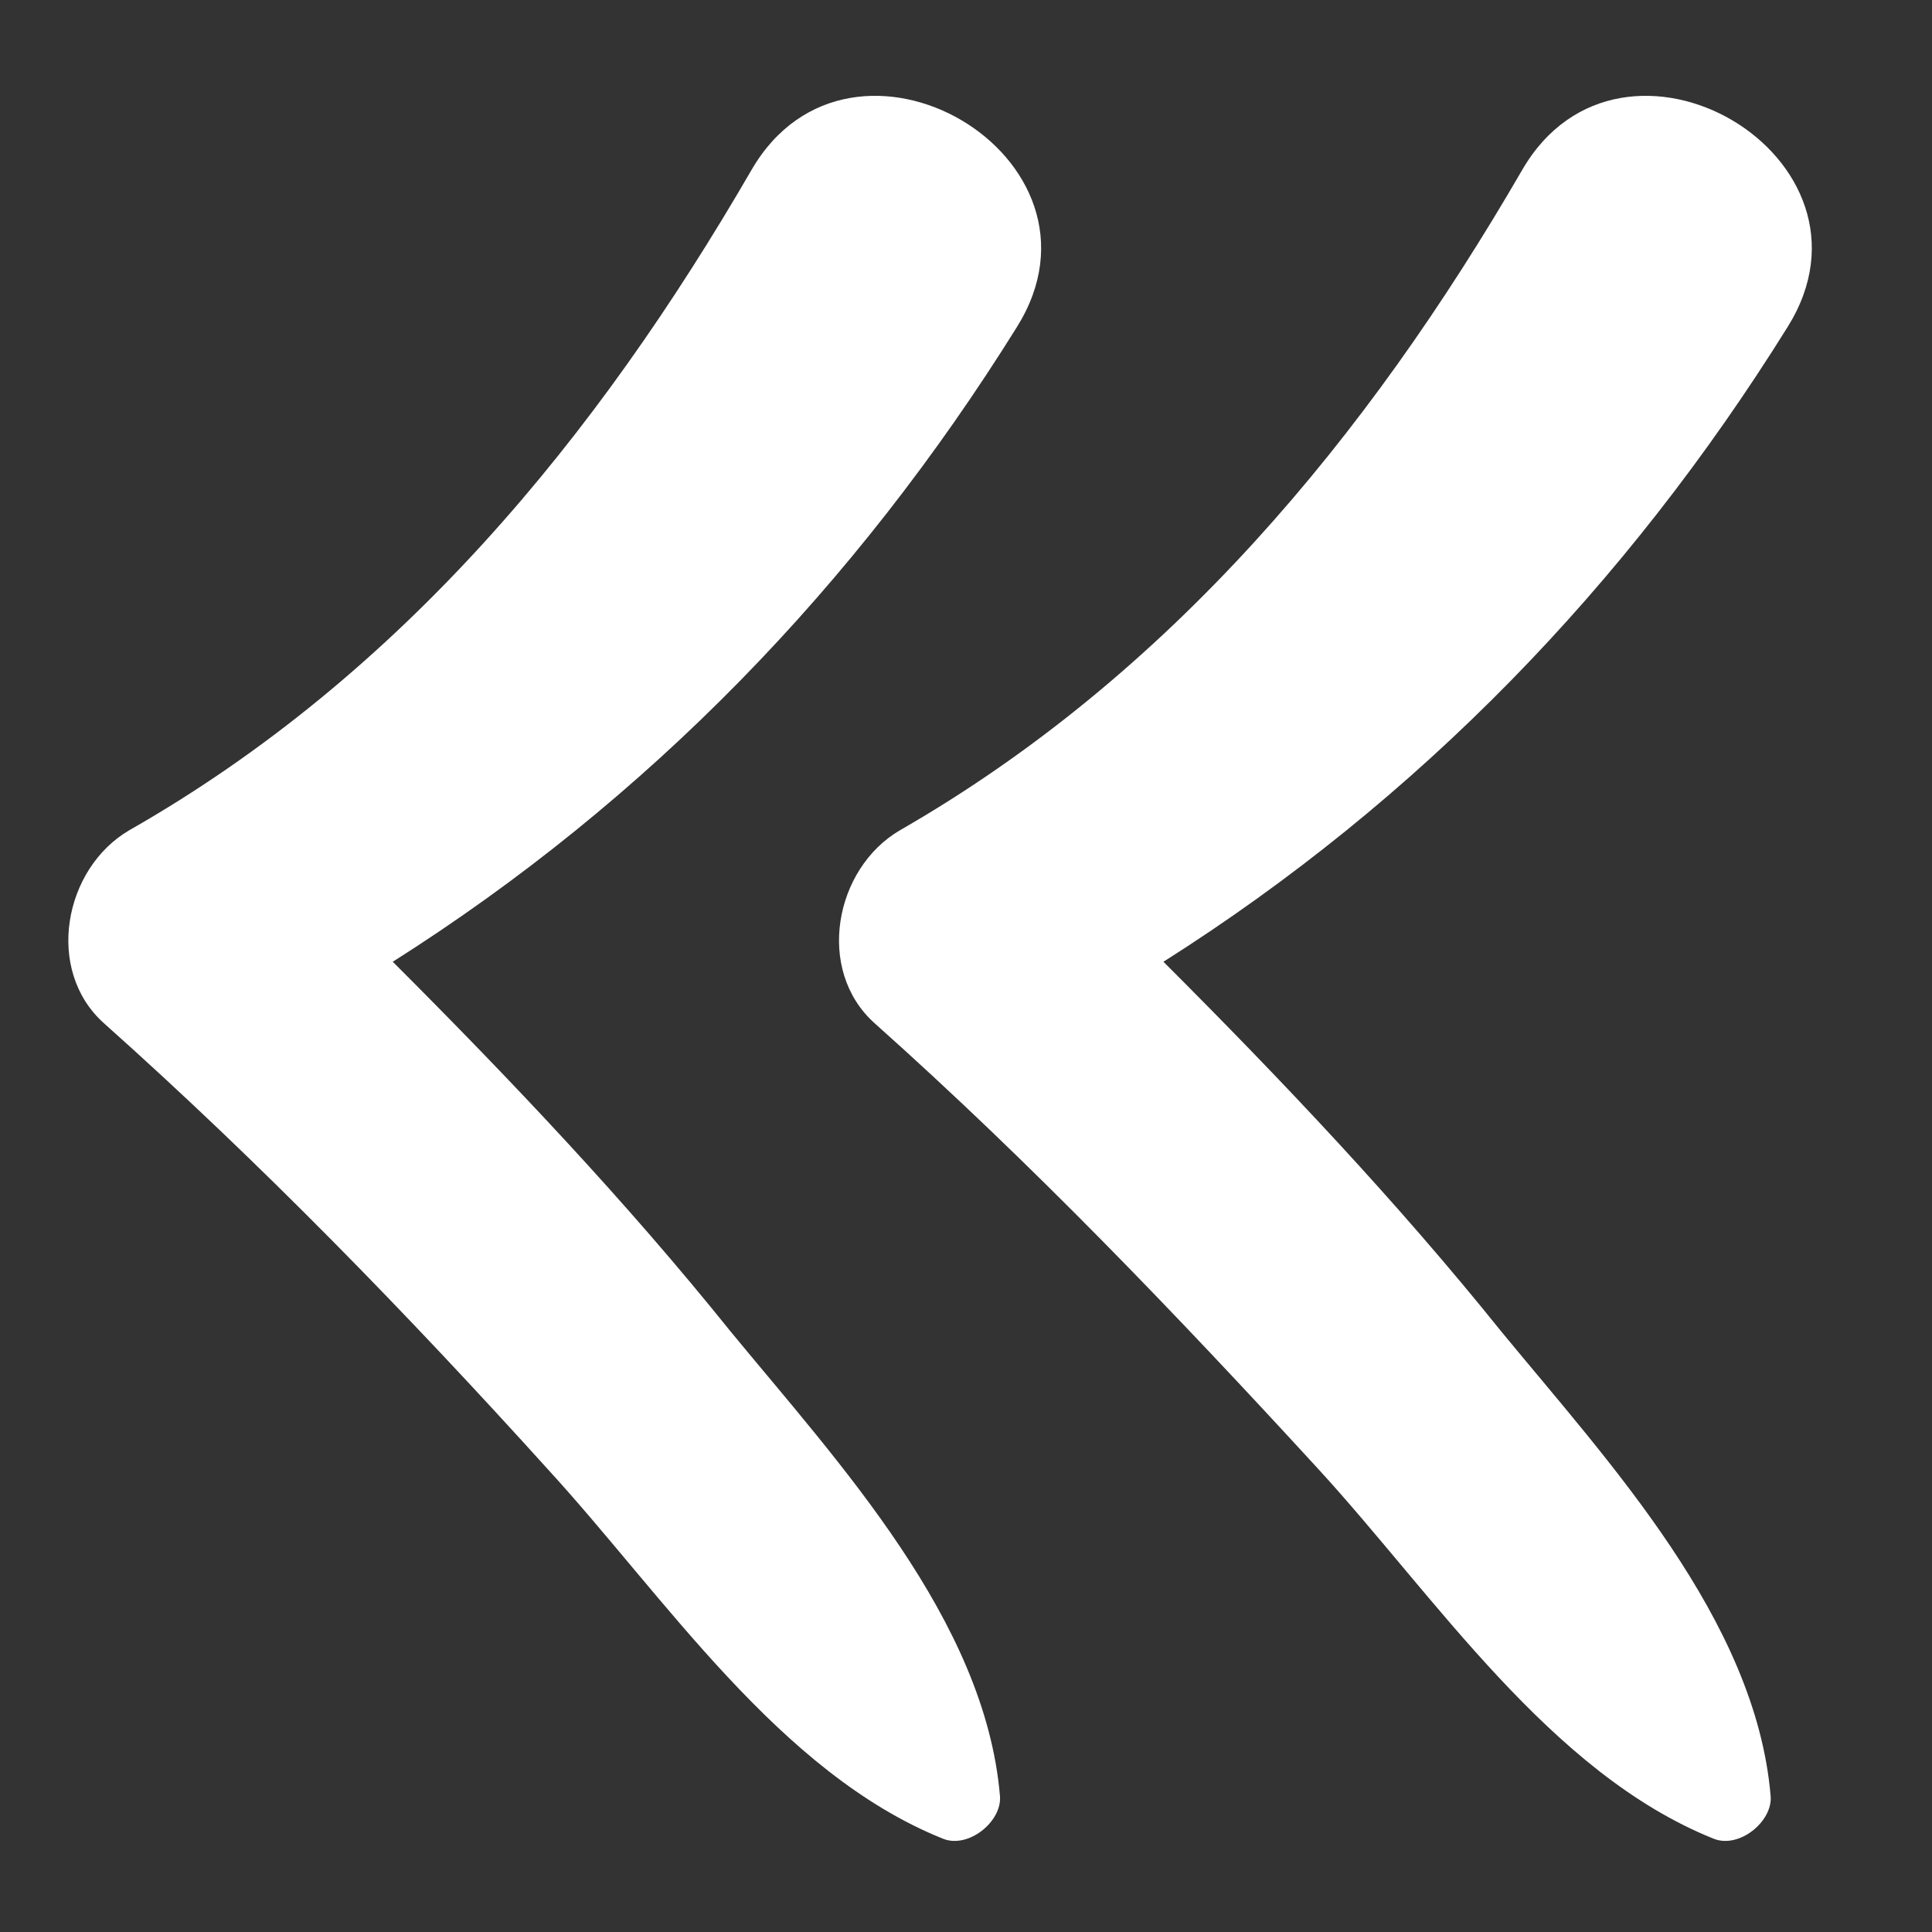 <!DOCTYPE svg PUBLIC "-//W3C//DTD SVG 1.1//EN" "http://www.w3.org/Graphics/SVG/1.1/DTD/svg11.dtd">

<!-- Uploaded to: SVG Repo, www.svgrepo.com, Transformed by: SVG Repo Mixer Tools -->
<svg width="20px" height="20px" viewBox="0 0 91 91" id="Layer_1" version="1.1" xml:space="preserve" xmlns="http://www.w3.org/2000/svg" xmlns:xlink="http://www.w3.org/1999/xlink" fill="#000000">

<rect x="0" y="0" width="91" height="91" fill="#333333" stroke="none"/>

<g id="SVGRepo_bgCarrier" stroke-width="0"/>

<g id="SVGRepo_tracerCarrier" stroke-linecap="round" stroke-linejoin="round"/>

<g id="SVGRepo_iconCarrier"> <style type="text/css"> .st0{fill:#ffffff;} </style> <g> <path class="st0" d="M41.2,48.2c7.4,6.6,14.2,13.7,20.9,21c5.5,6,10.9,14.3,18.6,17.4c1.2,0.5,2.8-0.8,2.7-2 c-0.7-8.3-7.6-15.7-12.7-21.9c-4.9-6.1-10.3-11.8-15.9-17.4c12-7.6,21.8-17.7,29.4-29.9C89.2,7.4,76.4-0.1,71.7,8 c-7.3,12.6-16.6,23.8-29.3,31.1C39.3,40.9,38.4,45.7,41.2,48.2z"/> <path class="st0" d="M25.8,69.2c5.5,6,10.9,14.3,18.6,17.4c1.2,0.5,2.8-0.8,2.7-2c-0.7-8.3-7.6-15.7-12.7-21.9 c-4.9-6.1-10.3-11.8-15.9-17.4c12-7.6,21.8-17.7,29.4-29.9C52.9,7.4,40.1-0.1,35.4,8C28.1,20.6,18.9,31.8,6.1,39.1 c-3.1,1.8-4,6.6-1.2,9.1C12.3,54.8,19.2,61.9,25.8,69.2z"/> </g> </g>

</svg>